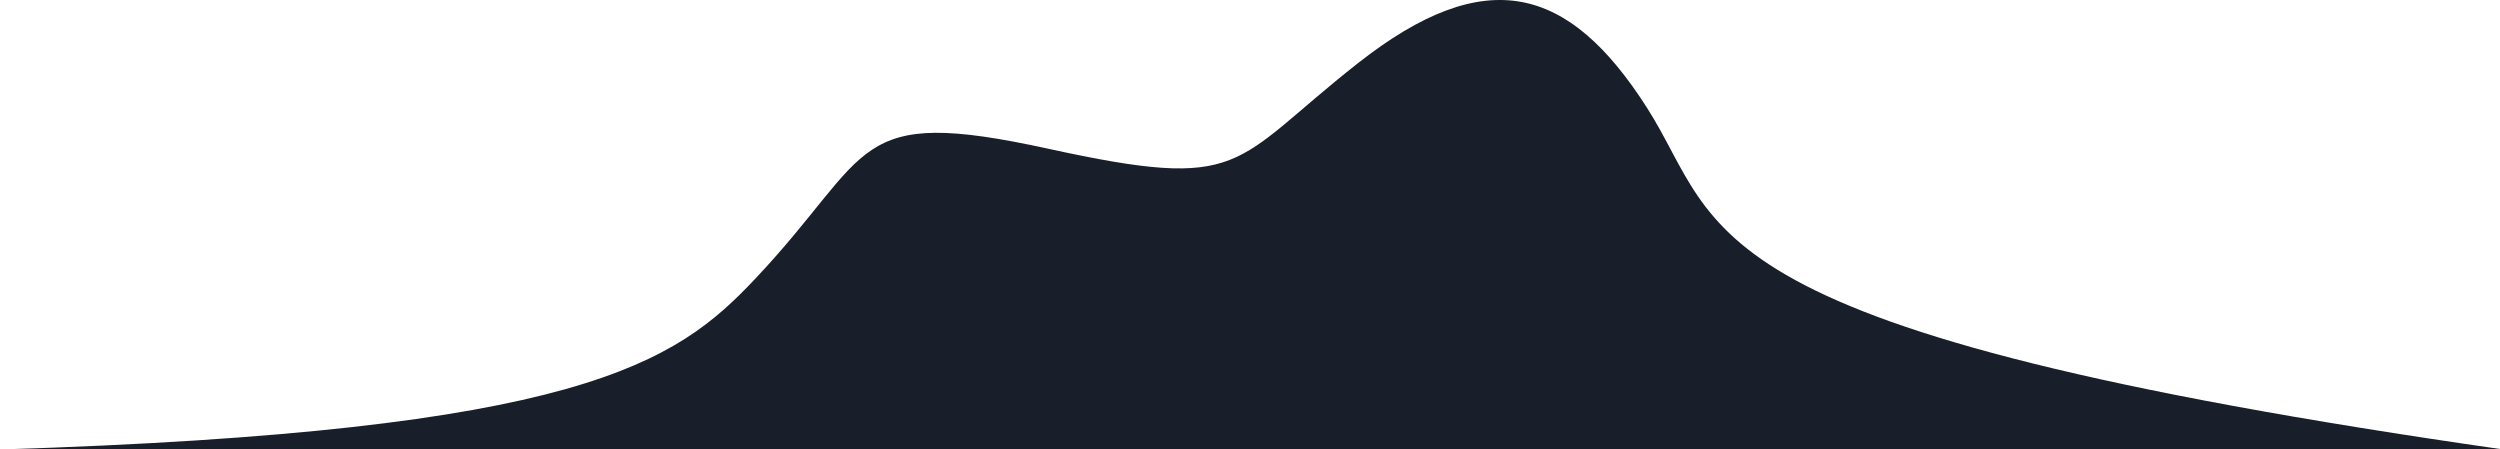<svg width="2500" height="449" viewBox="0 0 2500 449" fill="none" xmlns="http://www.w3.org/2000/svg">
<mask id="mask0" mask-type="alpha" maskUnits="userSpaceOnUse" x="0" y="0" width="2500" height="449">
<rect width="2500" height="449" fill="#C4C4C4"/>
</mask>
<g mask="url(#mask0)">
<path fill-rule="evenodd" clip-rule="evenodd" d="M-0.5 449.5C580.5 431.5 675.206 363.579 755.111 278.908C874.968 151.9 849.01 105.164 1048.01 148.686C1247 192.207 1230.05 163.699 1358 63.13C1485.95 -37.44 1569 -14.424 1647 107.797C1725 230.019 1679.5 331.5 2503.5 449.5C2592.17 479.421 1941.09 2770.67 1941.09 2770.67H499L-0.5 449.5Z" fill="#181F2B"/>
</g>
</svg>
